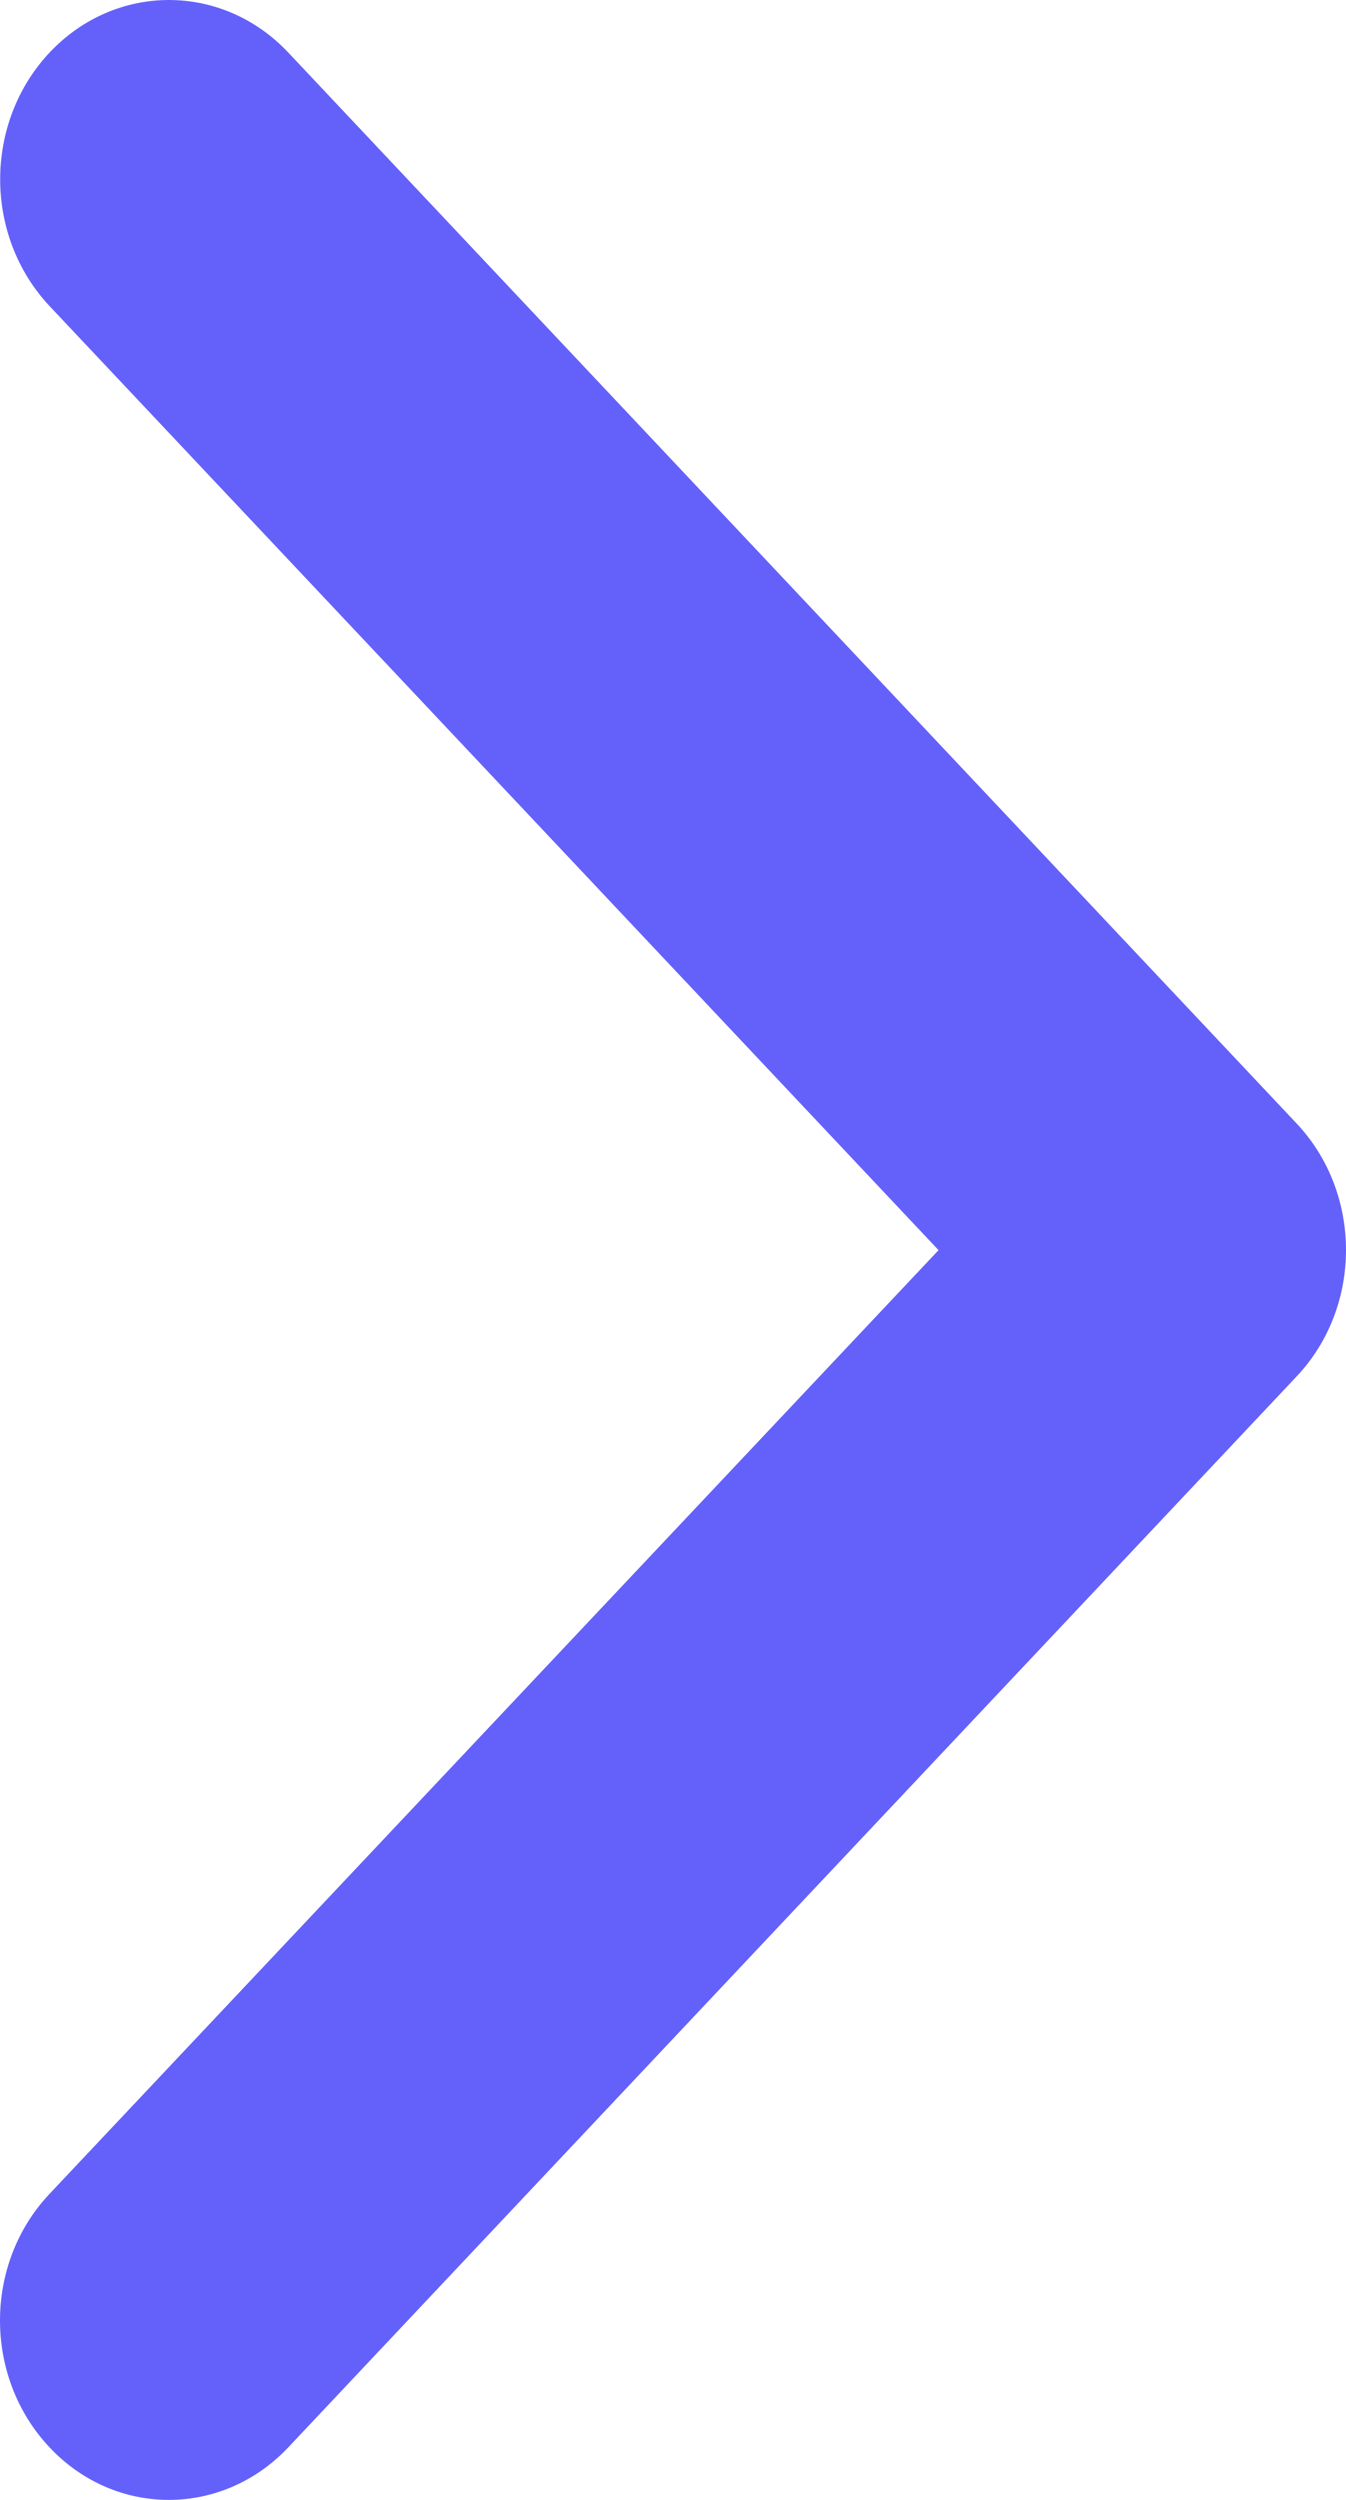 <svg width="7" height="13" viewBox="0 0 7 13" fill="none" xmlns="http://www.w3.org/2000/svg">
<path d="M0.258 0.273C0.601 -0.091 1.156 -0.091 1.499 0.273L6.742 5.841C7.086 6.205 7.086 6.796 6.742 7.159L1.499 12.727C1.327 12.909 1.102 13 0.878 13C0.654 13 0.429 12.909 0.258 12.727C-0.086 12.362 -0.086 11.772 0.258 11.408L4.881 6.501L0.259 1.593C-0.085 1.228 -0.085 0.638 0.258 0.273Z" fill="#6461FB"/>
</svg>
